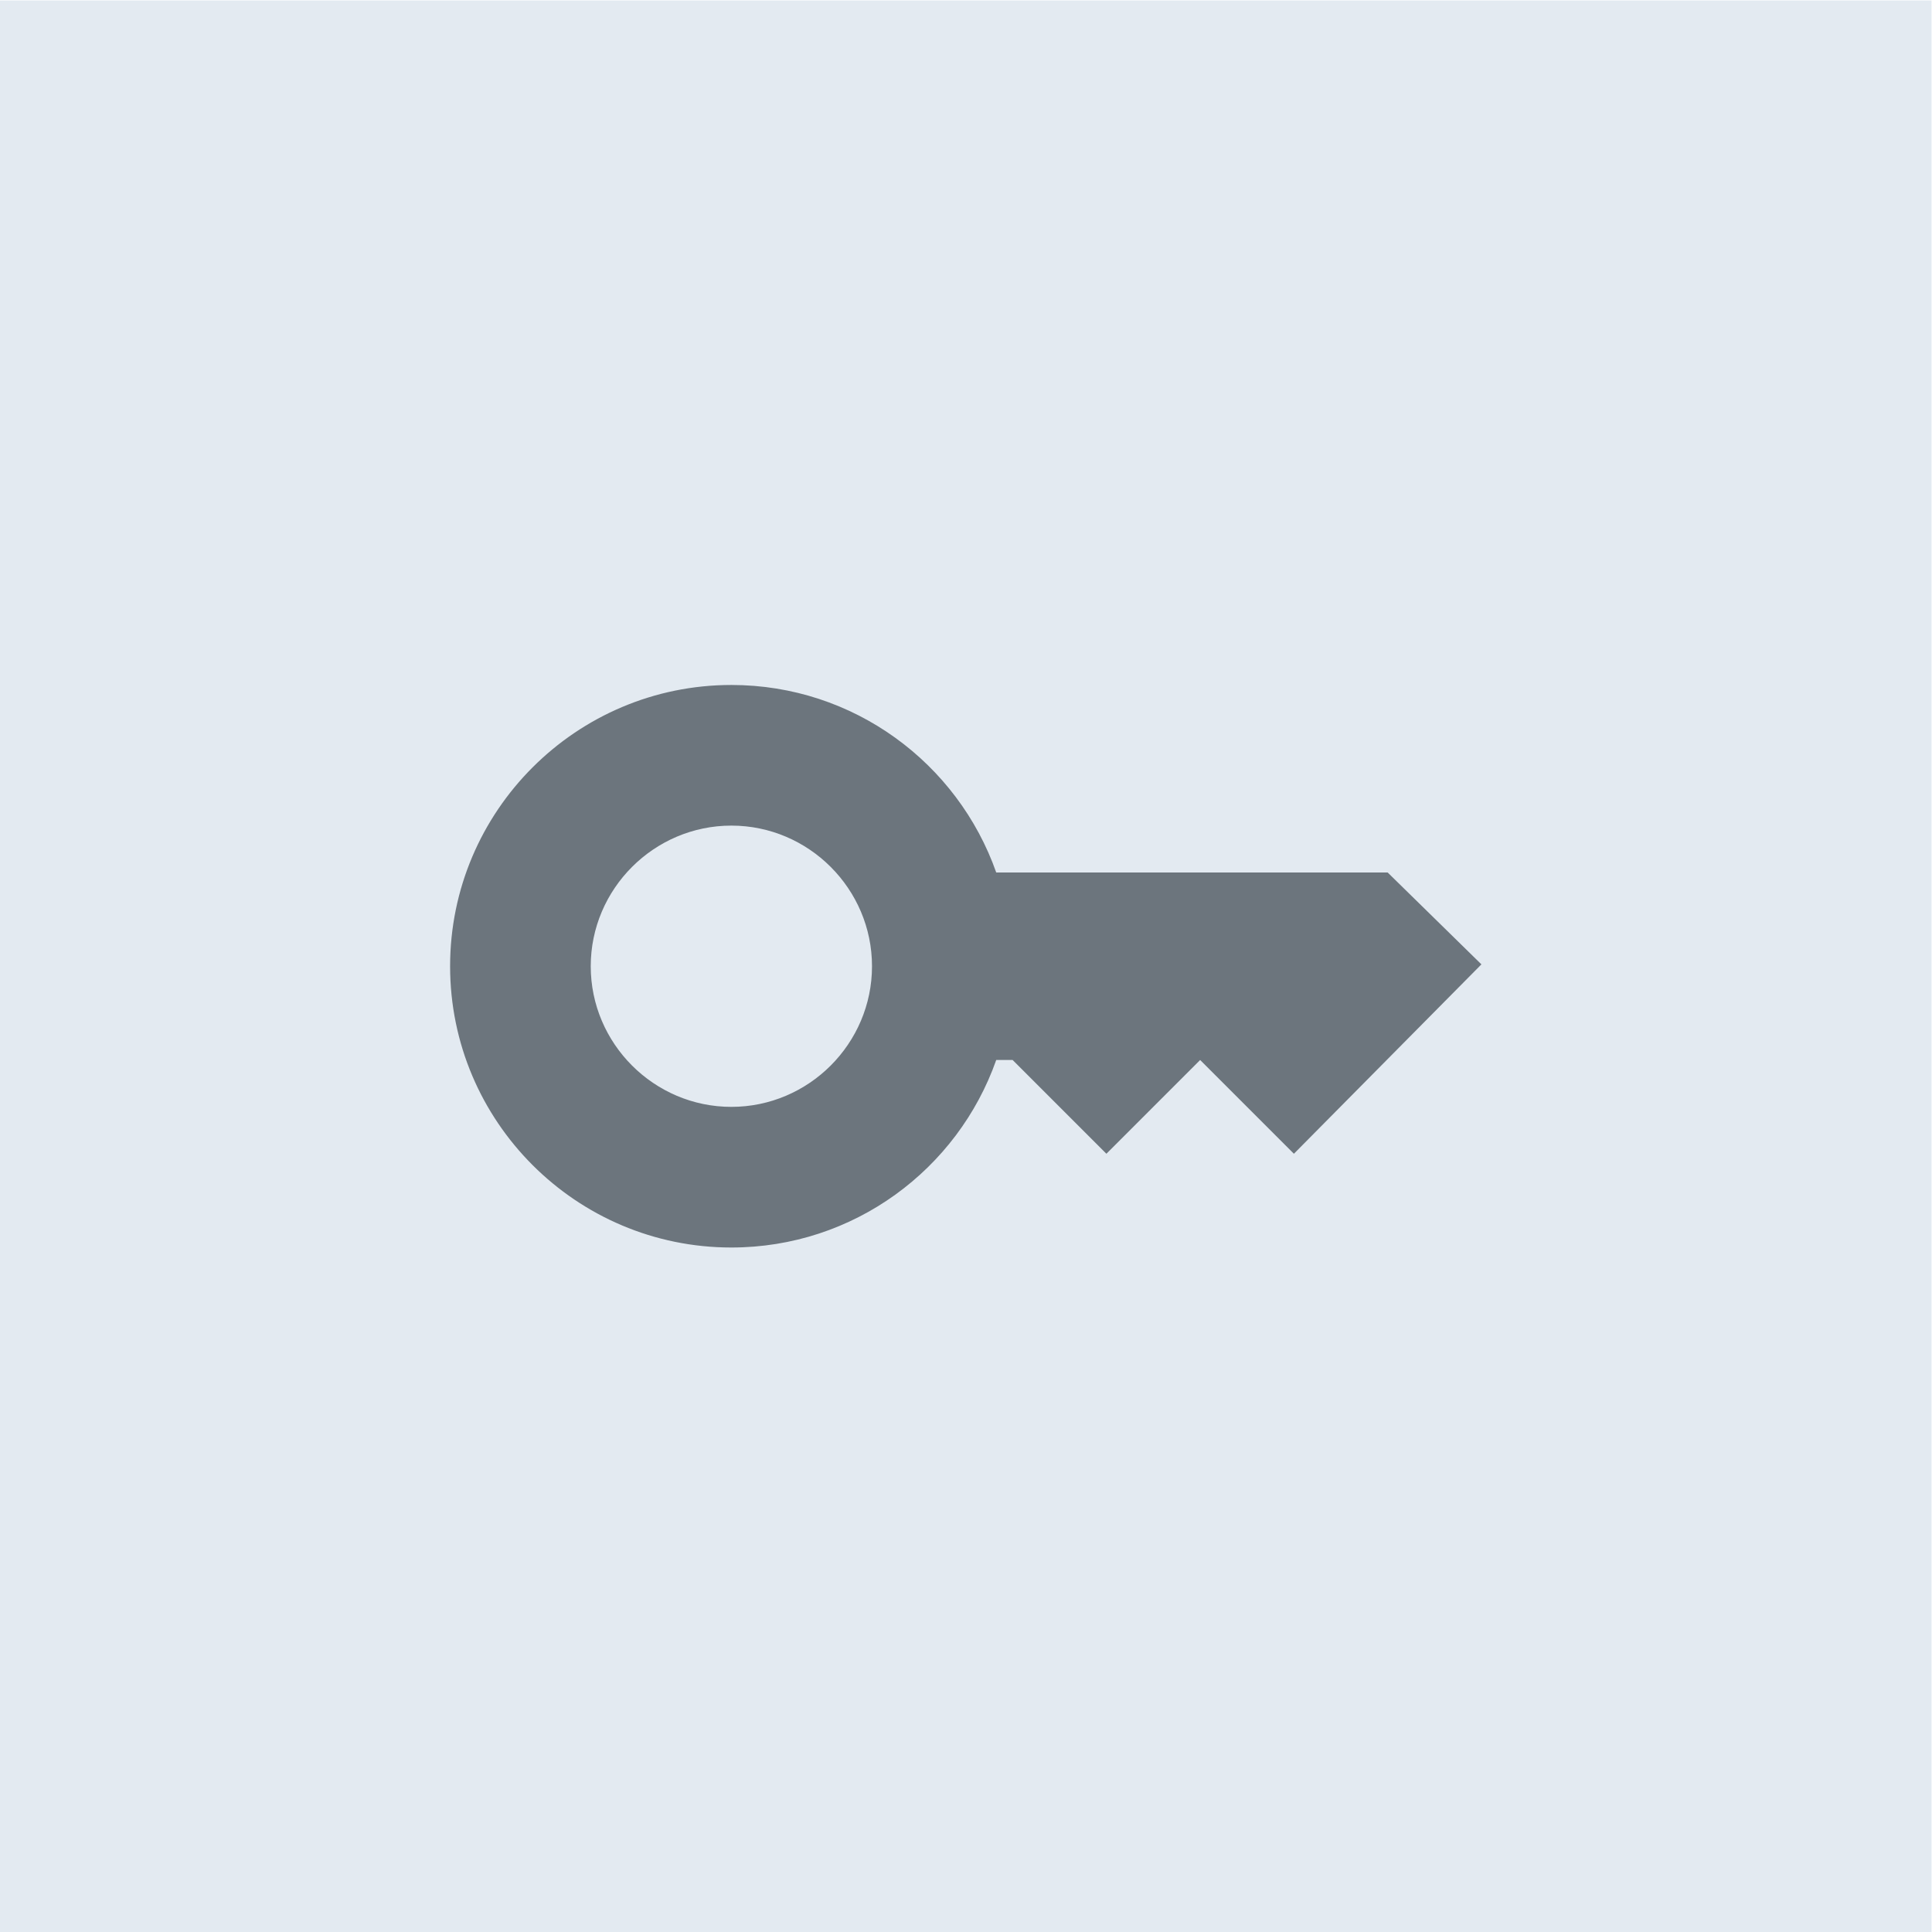 <?xml version="1.0" encoding="UTF-8" standalone="no"?>
<svg
   xmlns:dc="http://purl.org/dc/elements/1.1/"
   xmlns:cc="http://creativecommons.org/ns#"
   xmlns:rdf="http://www.w3.org/1999/02/22-rdf-syntax-ns#"
   xmlns:svg="http://www.w3.org/2000/svg"
   xmlns="http://www.w3.org/2000/svg"
   xmlns:sodipodi="http://sodipodi.sourceforge.net/DTD/sodipodi-0.dtd"
   xmlns:inkscape="http://www.inkscape.org/namespaces/inkscape"
   version="1.1"
   id="svg2"
   xml:space="preserve"
   width="333.333"
   height="333.333"
   viewBox="0 0 333.333 333.333"
   sodipodi:docname="abrir-caixa.eps"><defs
     id="defs6" /><sodipodi:namedview
     pagecolor="#ffffff"
     bordercolor="#666666"
     borderopacity="1"
     objecttolerance="10"
     gridtolerance="10"
     guidetolerance="10"
     inkscape:pageopacity="0"
     inkscape:pageshadow="2"
     inkscape:window-width="640"
     inkscape:window-height="480"
     id="namedview4" /><g
     id="g10"
     inkscape:groupmode="layer"
     inkscape:label="ink_ext_XXXXXX"
     transform="matrix(1.333,0,0,-1.333,0,333.333)"><g
       id="g12"
       transform="scale(0.1)"><path
         d="M 2500,2500 H 0 V 0 h 2500 v 2500"
         style="fill:#e3eaf1;fill-opacity:1;fill-rule:evenodd;stroke:none"
         id="path14" /><path
         d="m 1796.07,1371.35 h -506.63 c -49.75,141.37 -184.45,242.7 -342.811,242.7 -200.84,0 -364.051,-163.22 -364.051,-364.05 0,-200.83 163.211,-364.051 364.051,-364.051 158.361,0 293.061,101.332 342.811,242.701 h 21.23 l 121.35,-121.35 121.35,121.35 121.35,-121.35 242.7,245.13 z M 946.629,1067.98 c -100.117,0 -182.027,81.91 -182.027,182.02 0,100.11 81.91,182.02 182.027,182.02 100.111,0 182.021,-81.91 182.021,-182.02 0,-100.11 -81.91,-182.02 -182.021,-182.02"
         style="fill:#6c757d;fill-opacity:1;fill-rule:nonzero;stroke:none"
         id="path16" /></g></g></svg>
